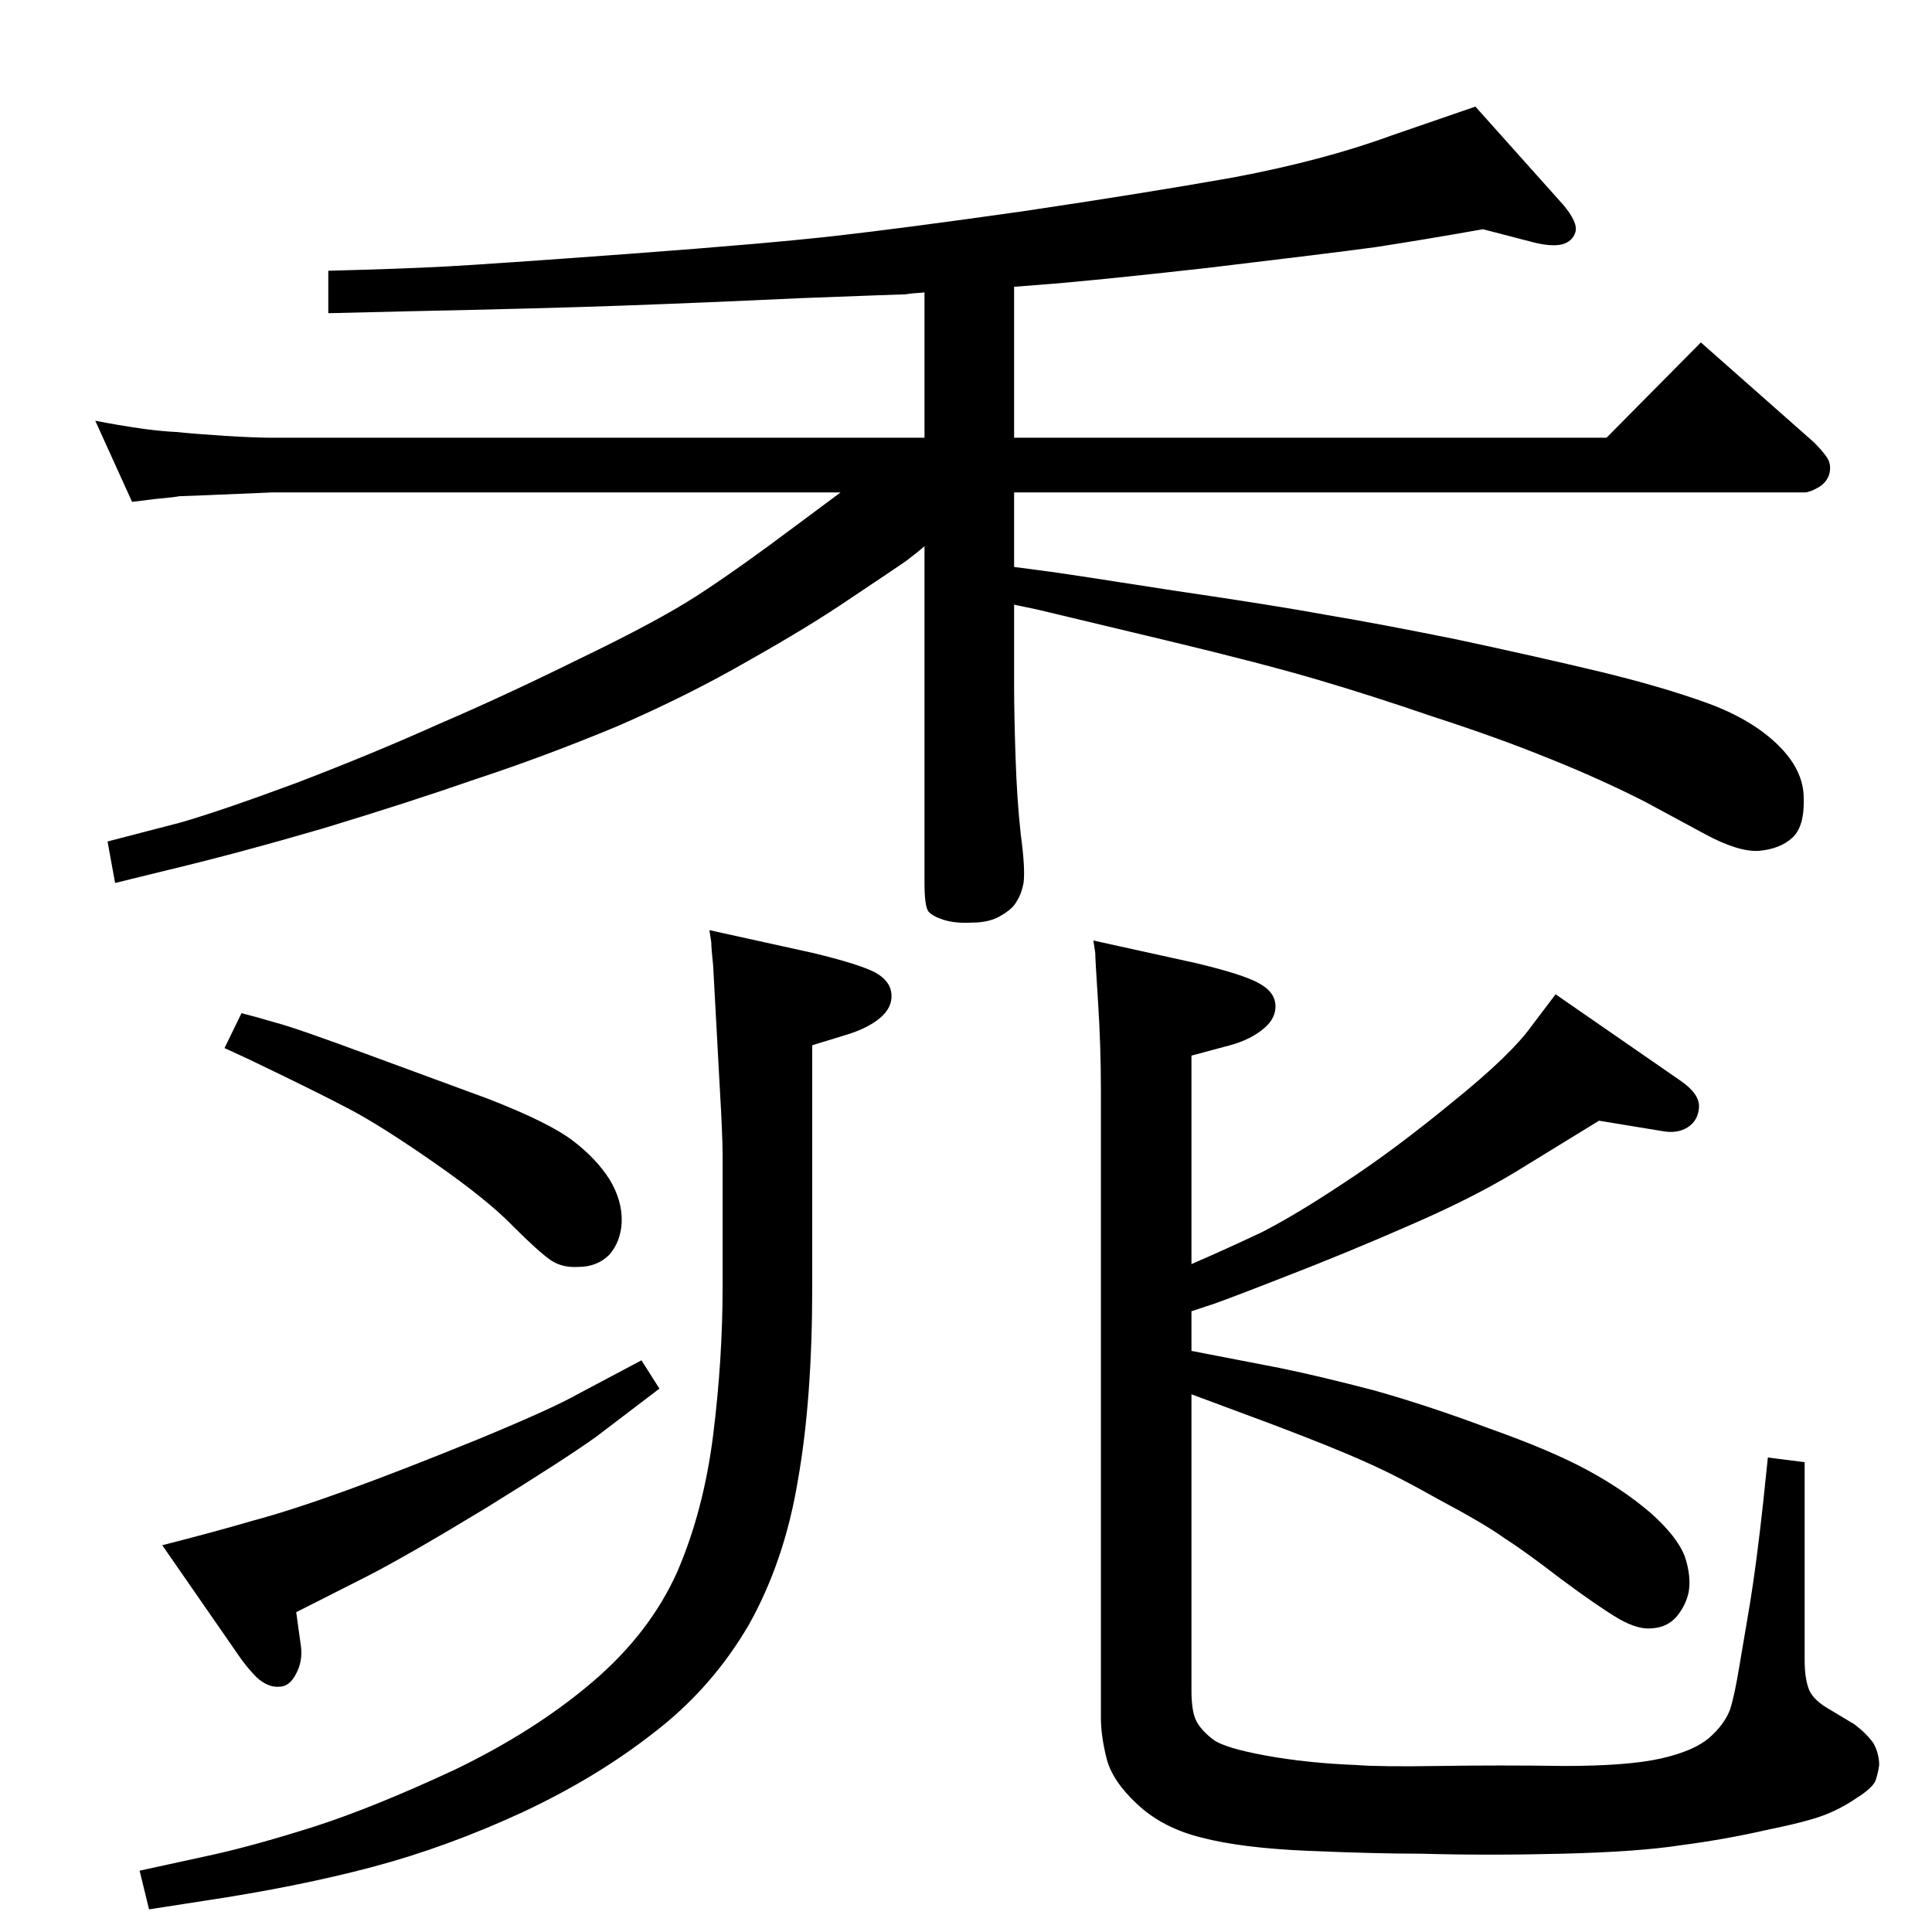 <?xml version="1.0" standalone="no"?>
<!DOCTYPE svg PUBLIC "-//W3C//DTD SVG 1.1//EN" "http://www.w3.org/Graphics/SVG/1.1/DTD/svg11.dtd" >
<svg xmlns="http://www.w3.org/2000/svg" xmlns:xlink="http://www.w3.org/1999/xlink" version="1.1" viewBox="0 0 2048 2048">
  <g transform="matrix(1 0 0 -1 0 2048)">
   <path fill="currentColor"
d="M980 1738q-15 -1 -20 -2q-4 0 -110 -4q-107 -5 -191 -8t-227 -6l-84 -2v45q78 2 124.5 4.5t195.5 13.5q148 11 218 19q71 8 198 26q128 19 224 36q95 18 166 44l90 31l93 -104q16 -19 13 -29t-14 -13q-12 -3 -34 3l-50 13q-62 -11 -114 -19q-52 -7 -178 -22
q-125 -14 -179 -18l-26 -2v-160h628l100 101l120 -106q8 -8 13 -15q6 -8 3 -19q-3 -9 -12 -14t-14 -5h-838v-79l38 -5q22 -3 131 -20q109 -16 163 -26q54 -9 138 -26q84 -18 151 -34q66 -16 113 -33t75 -44t28 -57q1 -30 -12 -42t-36 -14q-22 -1 -57 18l-63 34
q-47 24 -102 46q-54 22 -122 44q-67 23 -125 40t-158 41l-138 33l-24 5v-87q0 -28 1.5 -74t5.5 -82q5 -37 3 -52q-2 -11 -7 -19q-4 -8 -16 -15q-12 -8 -32 -8q-17 -1 -30 3q-12 4 -16 9q-4 6 -4 30v357q-8 -7 -20 -16q-13 -9 -58 -39q-44 -30 -108 -66q-64 -37 -140 -70
q-77 -32 -150 -56q-72 -25 -161 -52q-89 -26 -164 -44l-57 -14l-8 44l77 20q42 12 123 42q81 31 150 62q70 30 151 70q81 39 123 66t110 78l43 32h-603l-71 -3q-24 -1 -27 -1q-4 -1 -26 -3l-24 -3l-39 86q26 -5 47 -8q20 -3 40 -4q19 -2 50 -4q32 -2 50 -2h692v154z
M1263 616l93 -18q44 -9 101 -24q57 -16 121 -40q65 -23 104 -44t68 -46q28 -25 36 -46q7 -21 4 -38q-3 -14 -13 -26q-10 -11 -25 -12q-15 -2 -36 10q-22 13 -61 42q-39 30 -61 44q-21 15 -68 40q-46 26 -78 40q-33 15 -99 40l-86 32v-314q0 -22 5 -32t18 -20q12 -9 56 -17
t96 -10q24 -2 88 -1q63 1 132 0q68 0 103 8t51 22t22 30q5 16 10 47l11 65q7 43 14 107l5 48l39 -5v-210q0 -20 5 -32q5 -11 23 -21l25 -15q13 -10 20 -20q6 -11 6 -23q-1 -8 -4 -17q-4 -8 -20 -18q-16 -11 -34 -18t-62 -16q-44 -10 -90 -16q-45 -7 -125 -9t-151 0
q-48 0 -119 3t-113 14q-41 10 -68 35t-33 49t-6 43v664q0 48 -3 94.5t-3 52.5l-2 13l109 -24q50 -12 66 -21q17 -9 18 -23t-12 -25q-14 -12 -36 -18l-41 -11v-221q37 16 75 34q37 19 88 53q52 34 114 85q62 50 84 81l25 33l133 -92q20 -14 19 -28t-12 -21t-27 -4l-67 11
l-88 -54q-46 -28 -113 -57q-66 -29 -136 -56q-69 -27 -80 -30l-15 -5v-42zM256 974q16 -4 36 -10q20 -5 101 -35l125 -46q64 -25 89 -44t39 -41q14 -23 13 -46q-1 -20 -13 -34q-13 -13 -33 -13q-17 -1 -29 7q-13 9 -40 36q-27 28 -83 67t-90 57t-107 53l-26 12zM680 606
l19 -30l-67 -51q-32 -23 -116 -75q-84 -51 -127 -73l-75 -38l5 -36q2 -16 -5 -29q-7 -14 -18 -14q-12 -1 -24 10q-11 11 -21 26l-79 114q55 14 96 26q41 11 99 32t139 54q80 33 108 49zM752 1062l109 -24q50 -12 67 -21q16 -9 17 -23t-12 -25t-36 -18l-36 -11v-256
q0 -119 -15 -204q-14 -86 -52 -154q-39 -67 -100 -114q-61 -48 -140 -85q-80 -37 -159 -58t-179 -36l-58 -9l-10 41l78 17q45 10 108 30q62 20 148 60q85 41 146 93t90 117q28 65 38 145t10 157v139q0 21 -3 72l-7 129q-2 19 -2 25z" />
  </g>

</svg>
